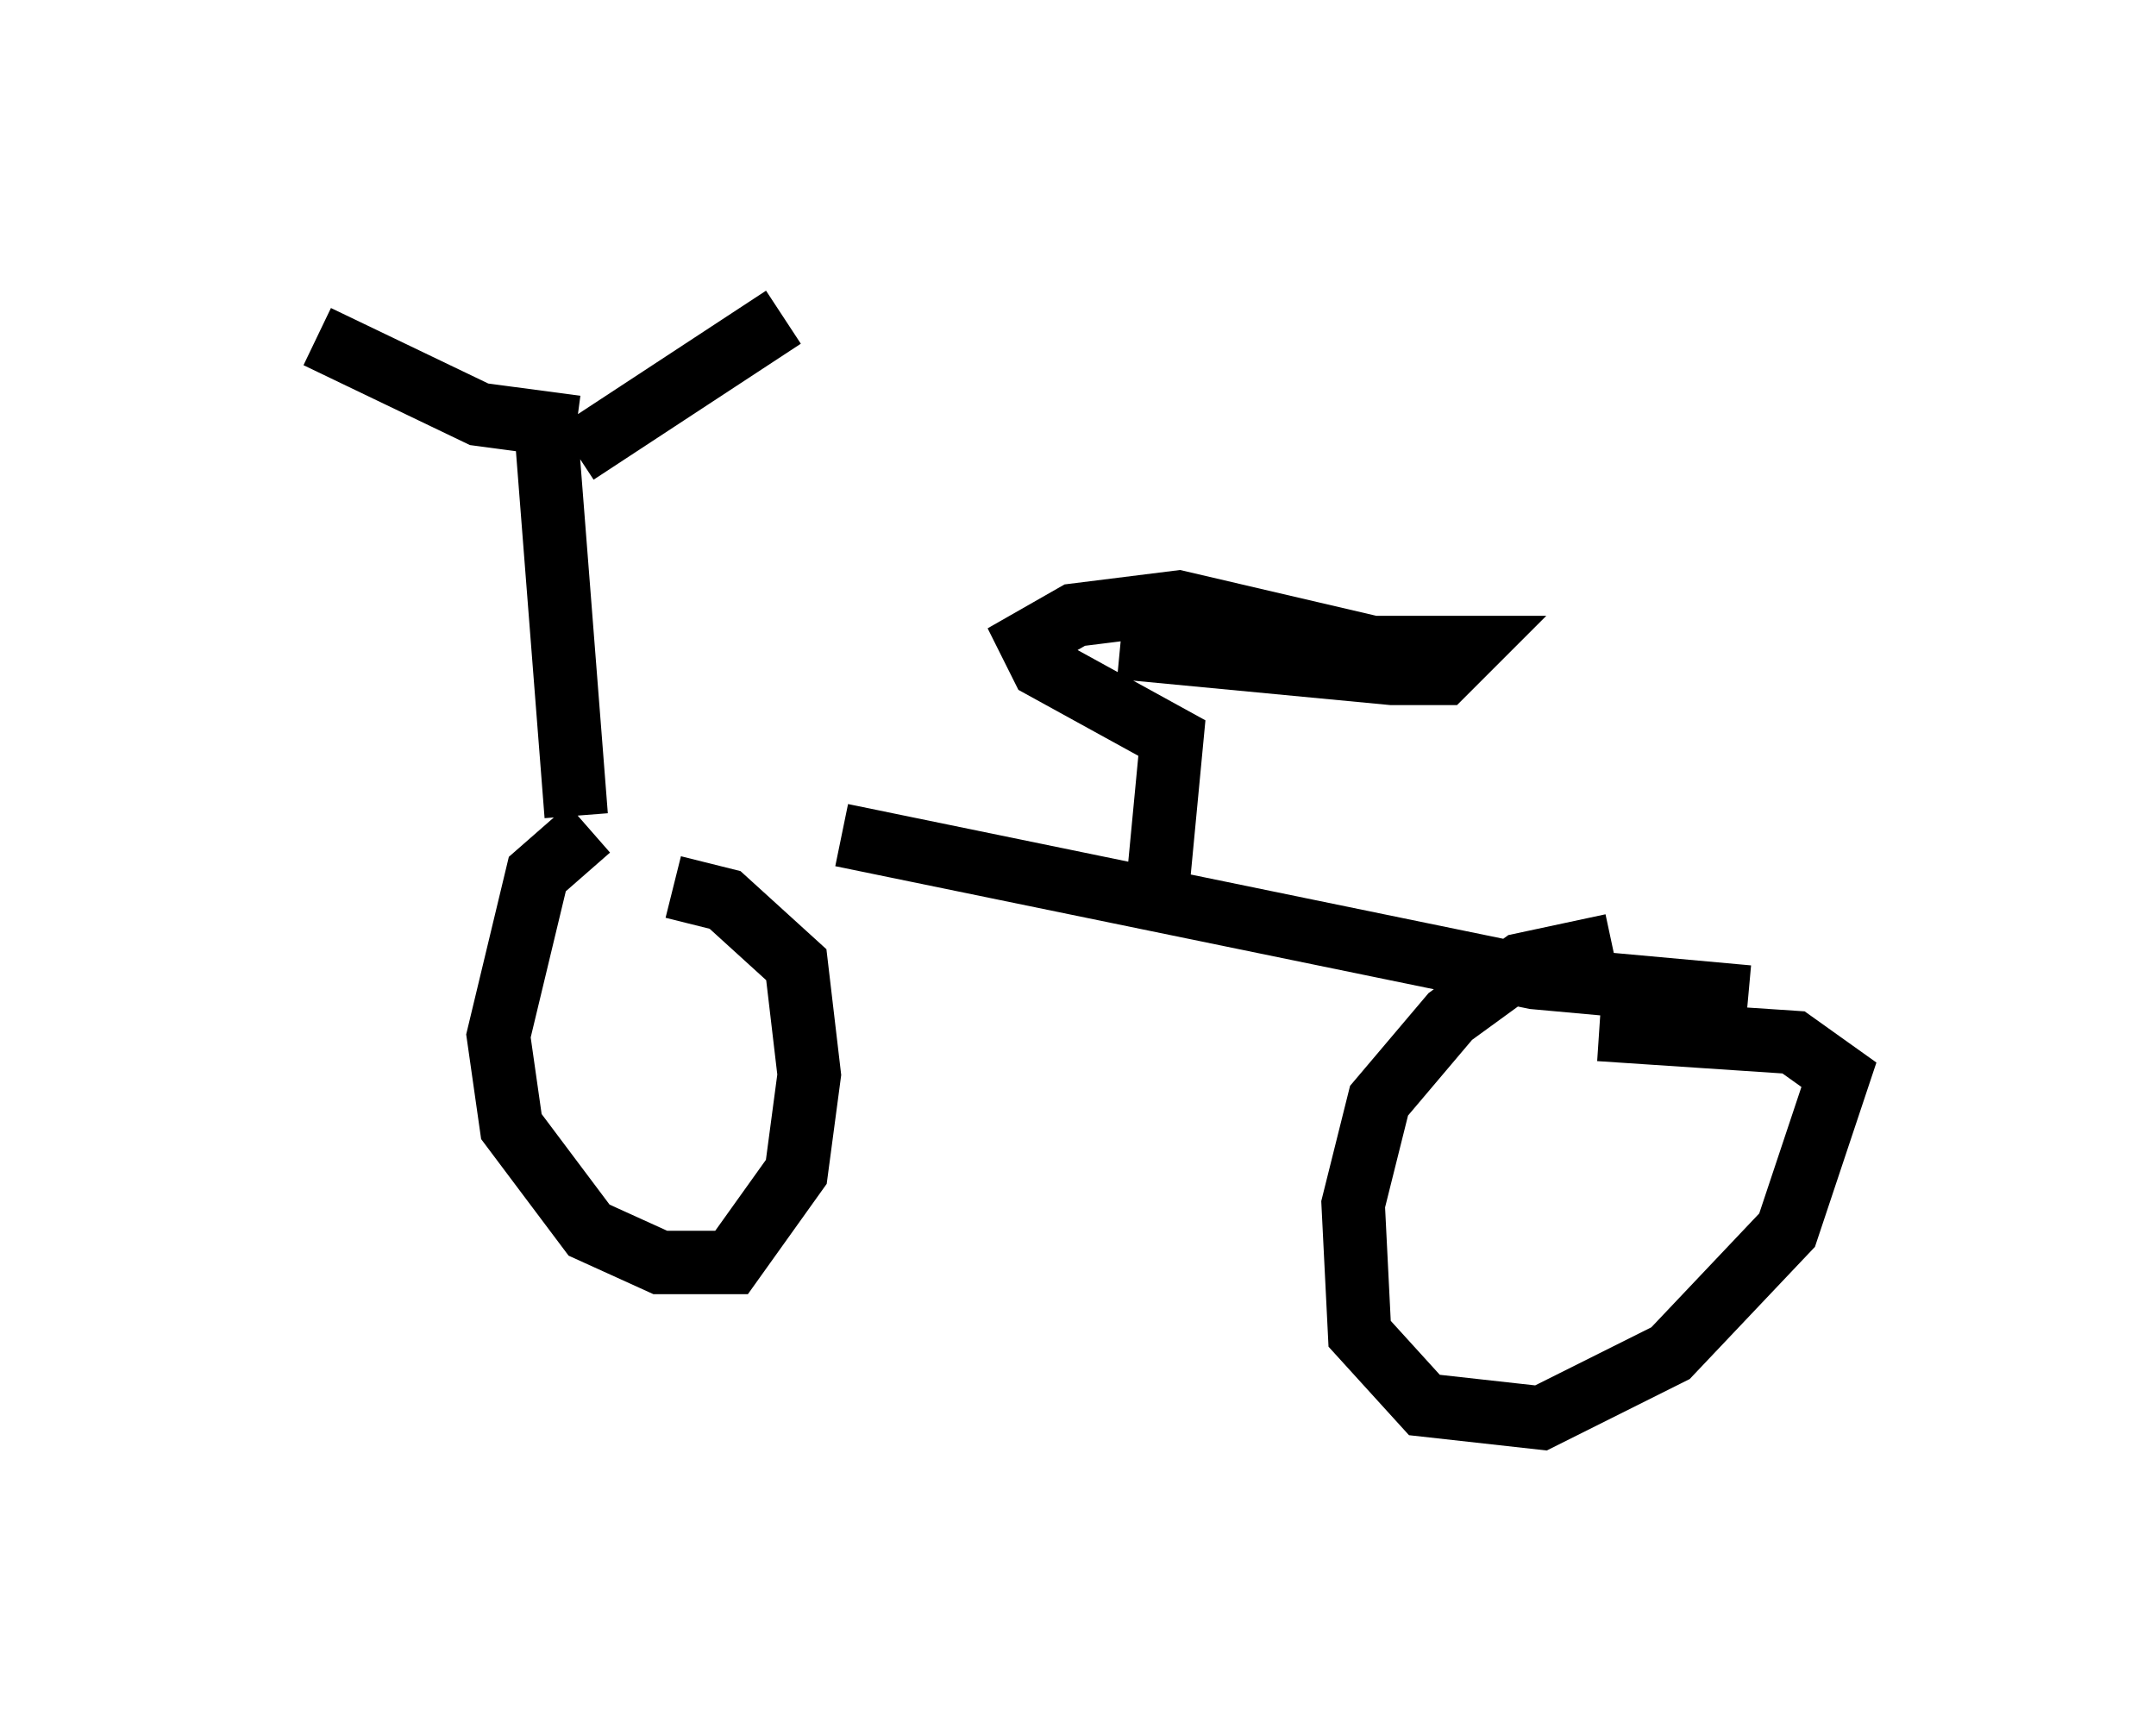 <?xml version="1.0" encoding="utf-8" ?>
<svg baseProfile="full" height="27.354" version="1.1" width="33.99" xmlns="http://www.w3.org/2000/svg" xmlns:ev="http://www.w3.org/2001/xml-events" xmlns:xlink="http://www.w3.org/1999/xlink"><defs /><rect fill="white" height="27.354" width="33.99" x="0" y="0" /><path d="M8.675, 13.065 m4.594, 0.102 l10.923, 2.246 3.369, 0.306 m-18.477, -2.858 l-0.51, -6.533 m0.51, 0.408 l-1.531, -0.204 -2.552, -1.225 m4.083, 1.838 l3.267, -2.144 m-3.063, 8.065 l-0.817, 0.715 -0.613, 2.552 l0.204, 1.429 1.225, 1.633 l1.123, 0.51 1.123, 0.0 l1.021, -1.429 0.204, -1.531 l-0.204, -1.735 -1.123, -1.021 l-0.817, -0.204 m14.802, 0.919 l-1.429, 0.306 -1.123, 0.817 l-1.123, 1.327 -0.408, 1.633 l0.102, 2.042 1.021, 1.123 l1.838, 0.204 2.042, -1.021 l1.838, -1.94 0.817, -2.45 l-0.715, -0.51 -3.063, -0.204 m-6.942, -2.45 l0.204, -2.144 -2.042, -1.123 l-0.204, -0.408 0.715, -0.408 l1.633, -0.204 3.063, 0.715 l1.531, 0.0 -0.408, 0.408 l-0.817, 0.0 -4.288, -0.408 " fill="none" stroke="black" stroke-width="1" /></svg>